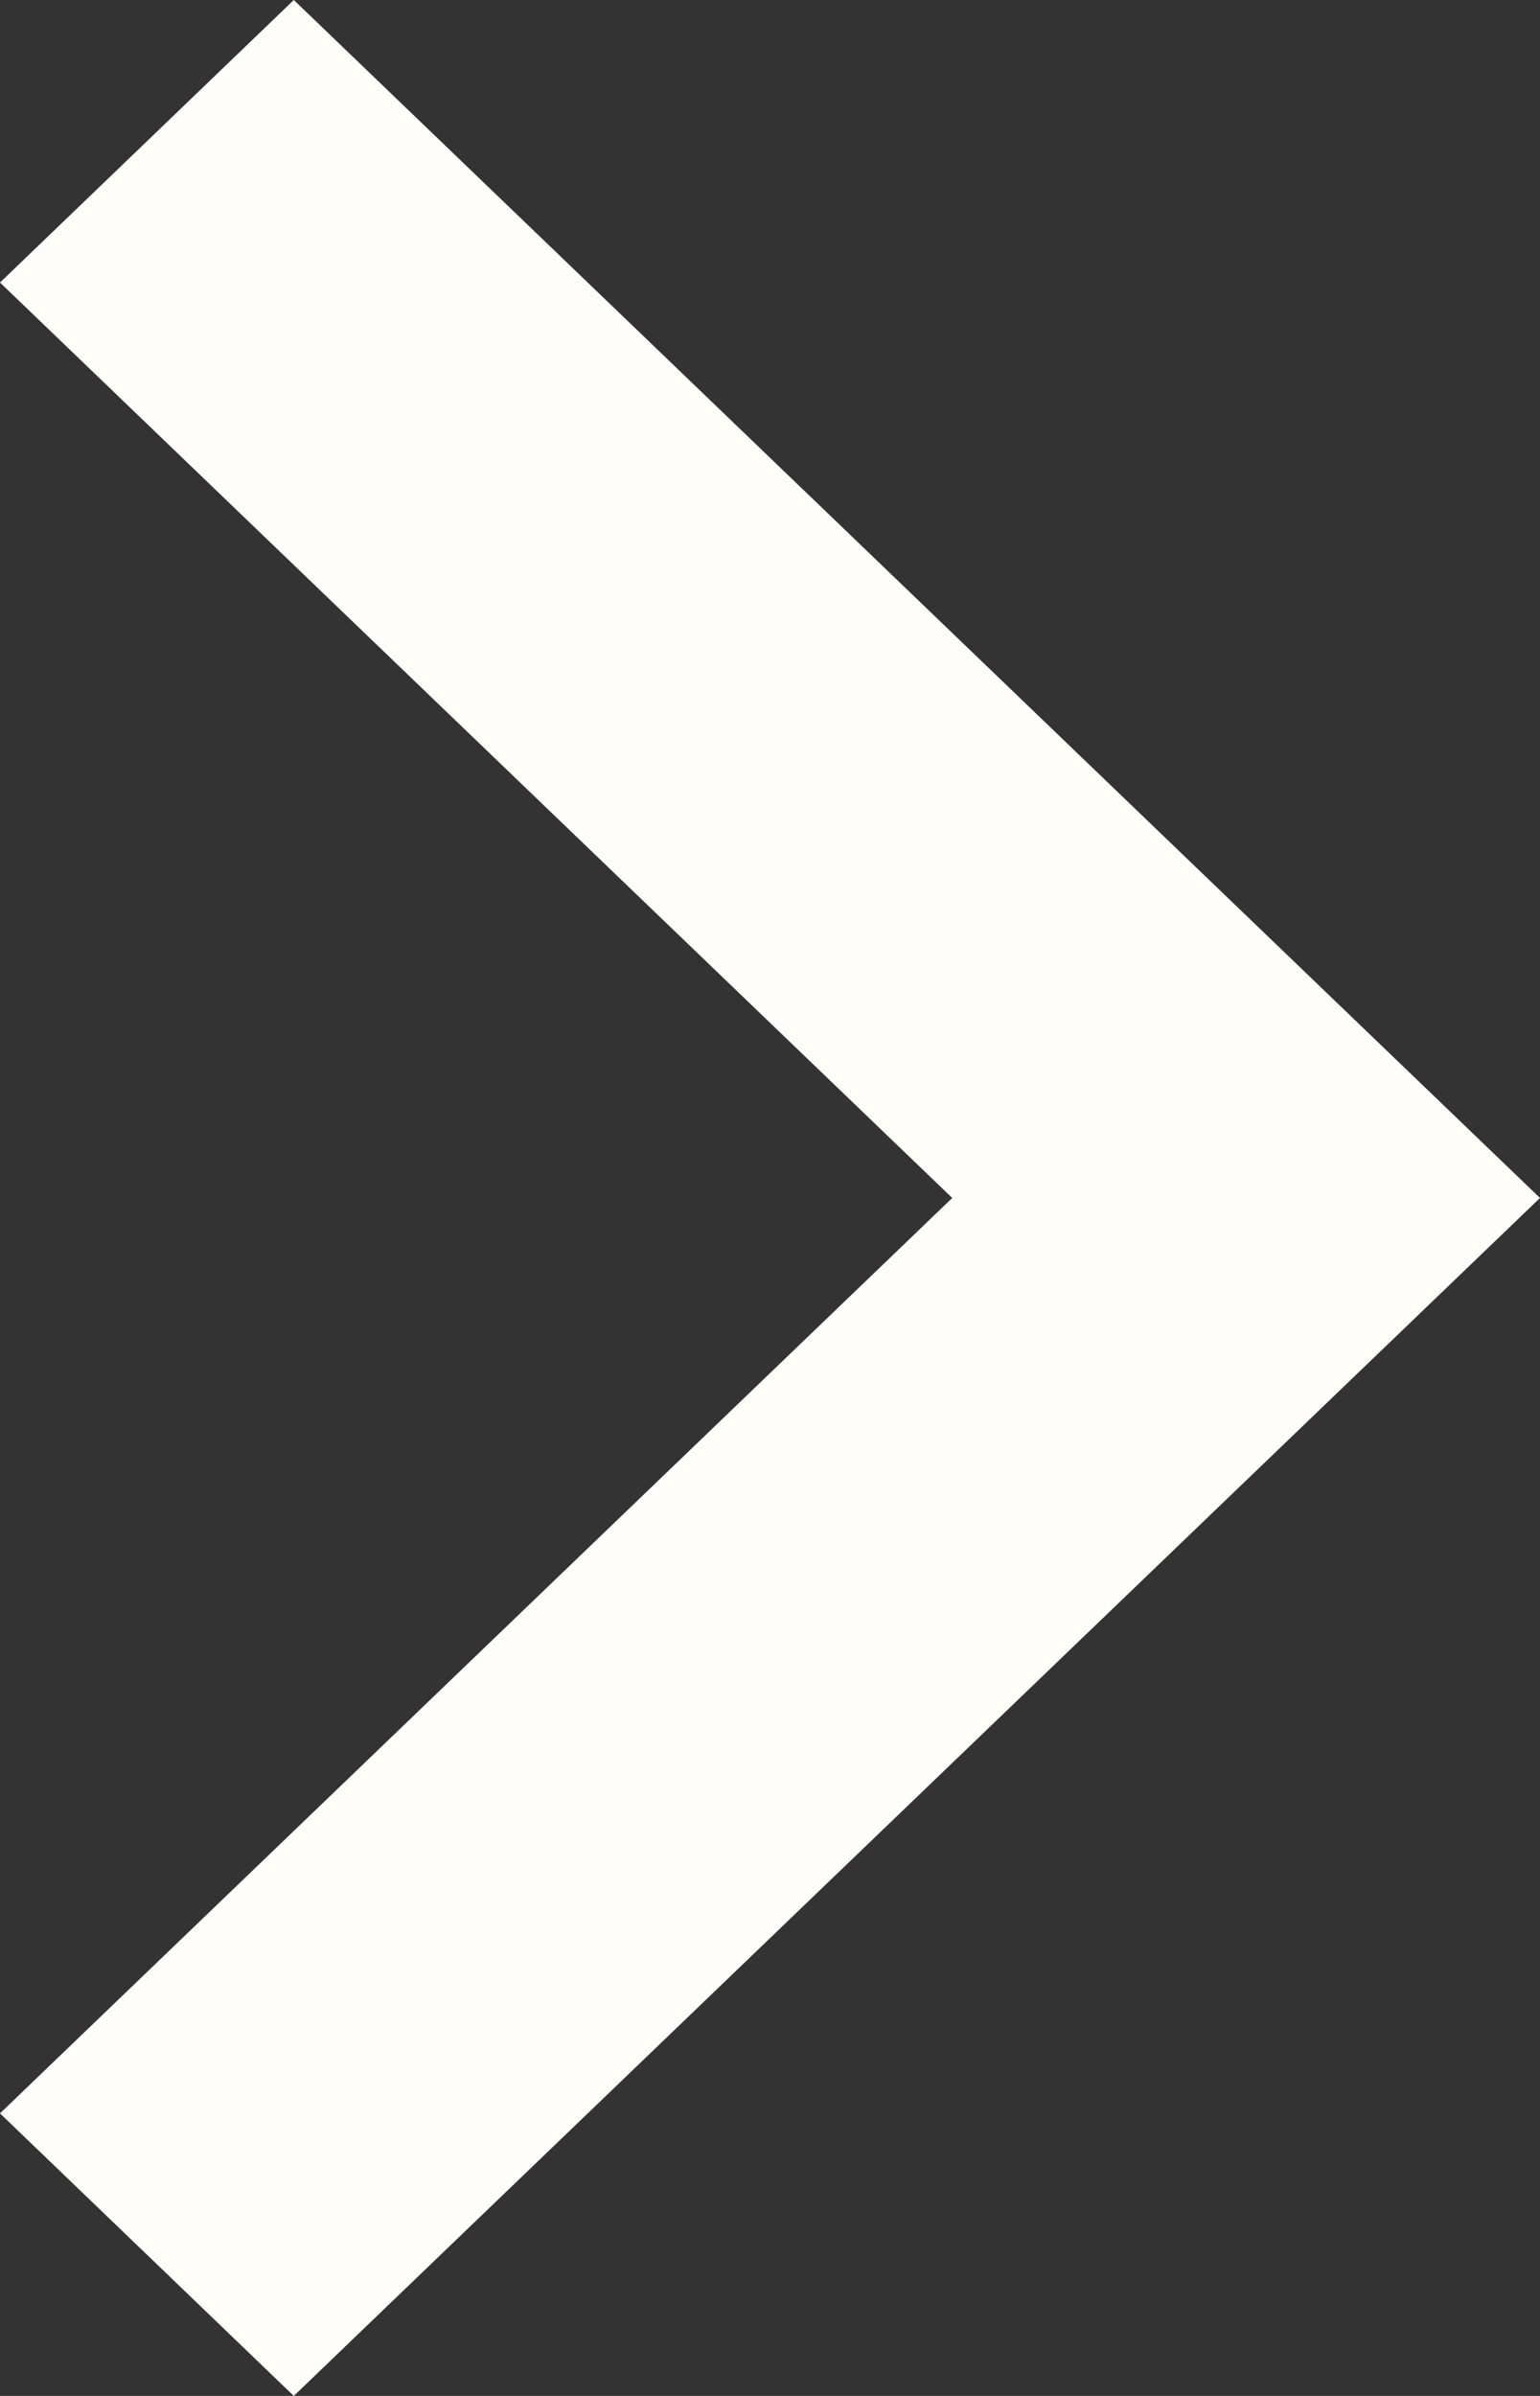 <svg width="9" height="14" viewBox="0 0 9 14" fill="none" xmlns="http://www.w3.org/2000/svg">
<rect x="0" y="0" width="9" height="14" fill="#333333" stroke="none"/>
<path d="M-7.45373e-08 12.349L5.565 7L-5.57581e-07 1.651L1.717 -7.26787e-08L9 7L1.717 14L-7.45373e-08 12.349Z" fill="#FFFDFA"/>
</svg>
